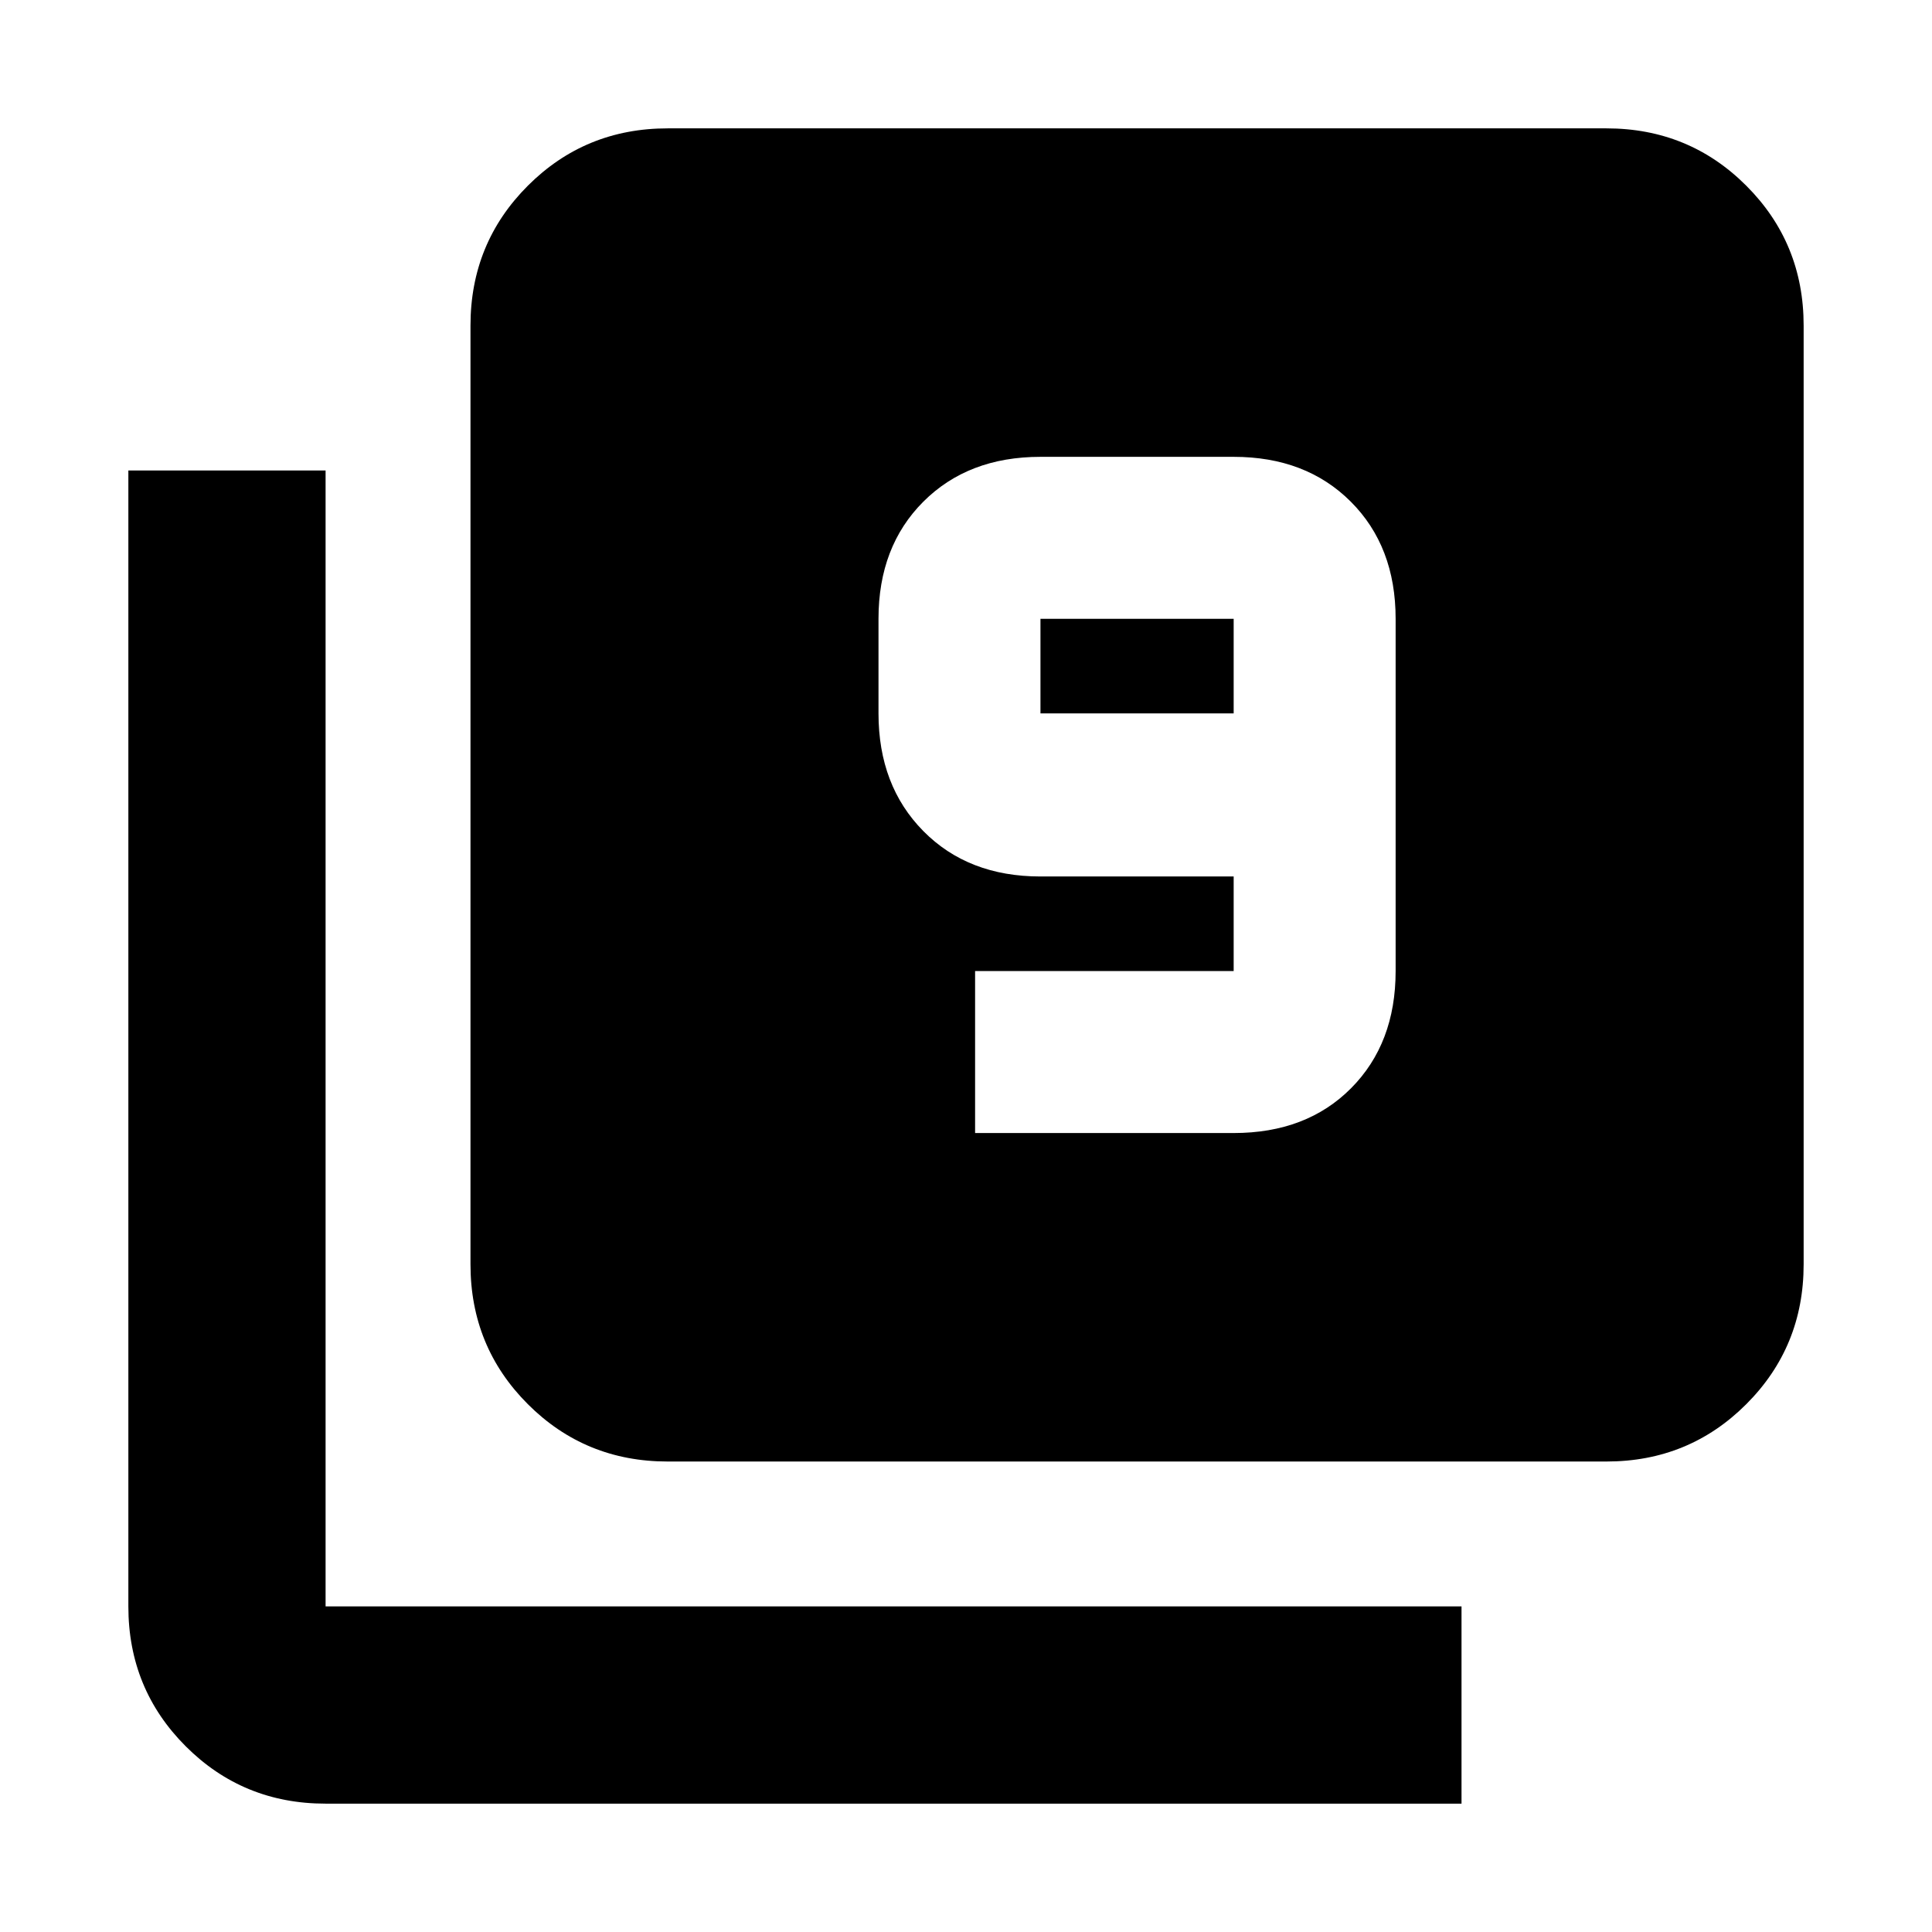 <svg xmlns="http://www.w3.org/2000/svg" height="20" viewBox="0 -960 960 960" width="20"><path d="M484.52-397H613q36.22 0 58.35-22.28 22.13-22.28 22.13-58.2v-175.04q0-35.92-22.28-58.2T613-733h-96q-35.92 0-58.2 22.28t-22.28 58.2v47q0 35.92 22.28 58.48 22.28 22.56 58.2 22.56h96v47H484.52V-397ZM613-605.52h-96v-47h96v47ZM331.78-233.78q-41 0-69.5-28.5t-28.5-69.5v-466.44q0-41 28.5-69.5t69.5-28.5h466.44q41 0 69.5 28.5t28.5 69.5v466.44q0 41-28.5 69.5t-69.5 28.5H331.78Zm-170 170q-41 0-69.5-28.5t-28.5-69.5v-564.44h98v564.44h564.44v98H161.78Z"/></svg>
